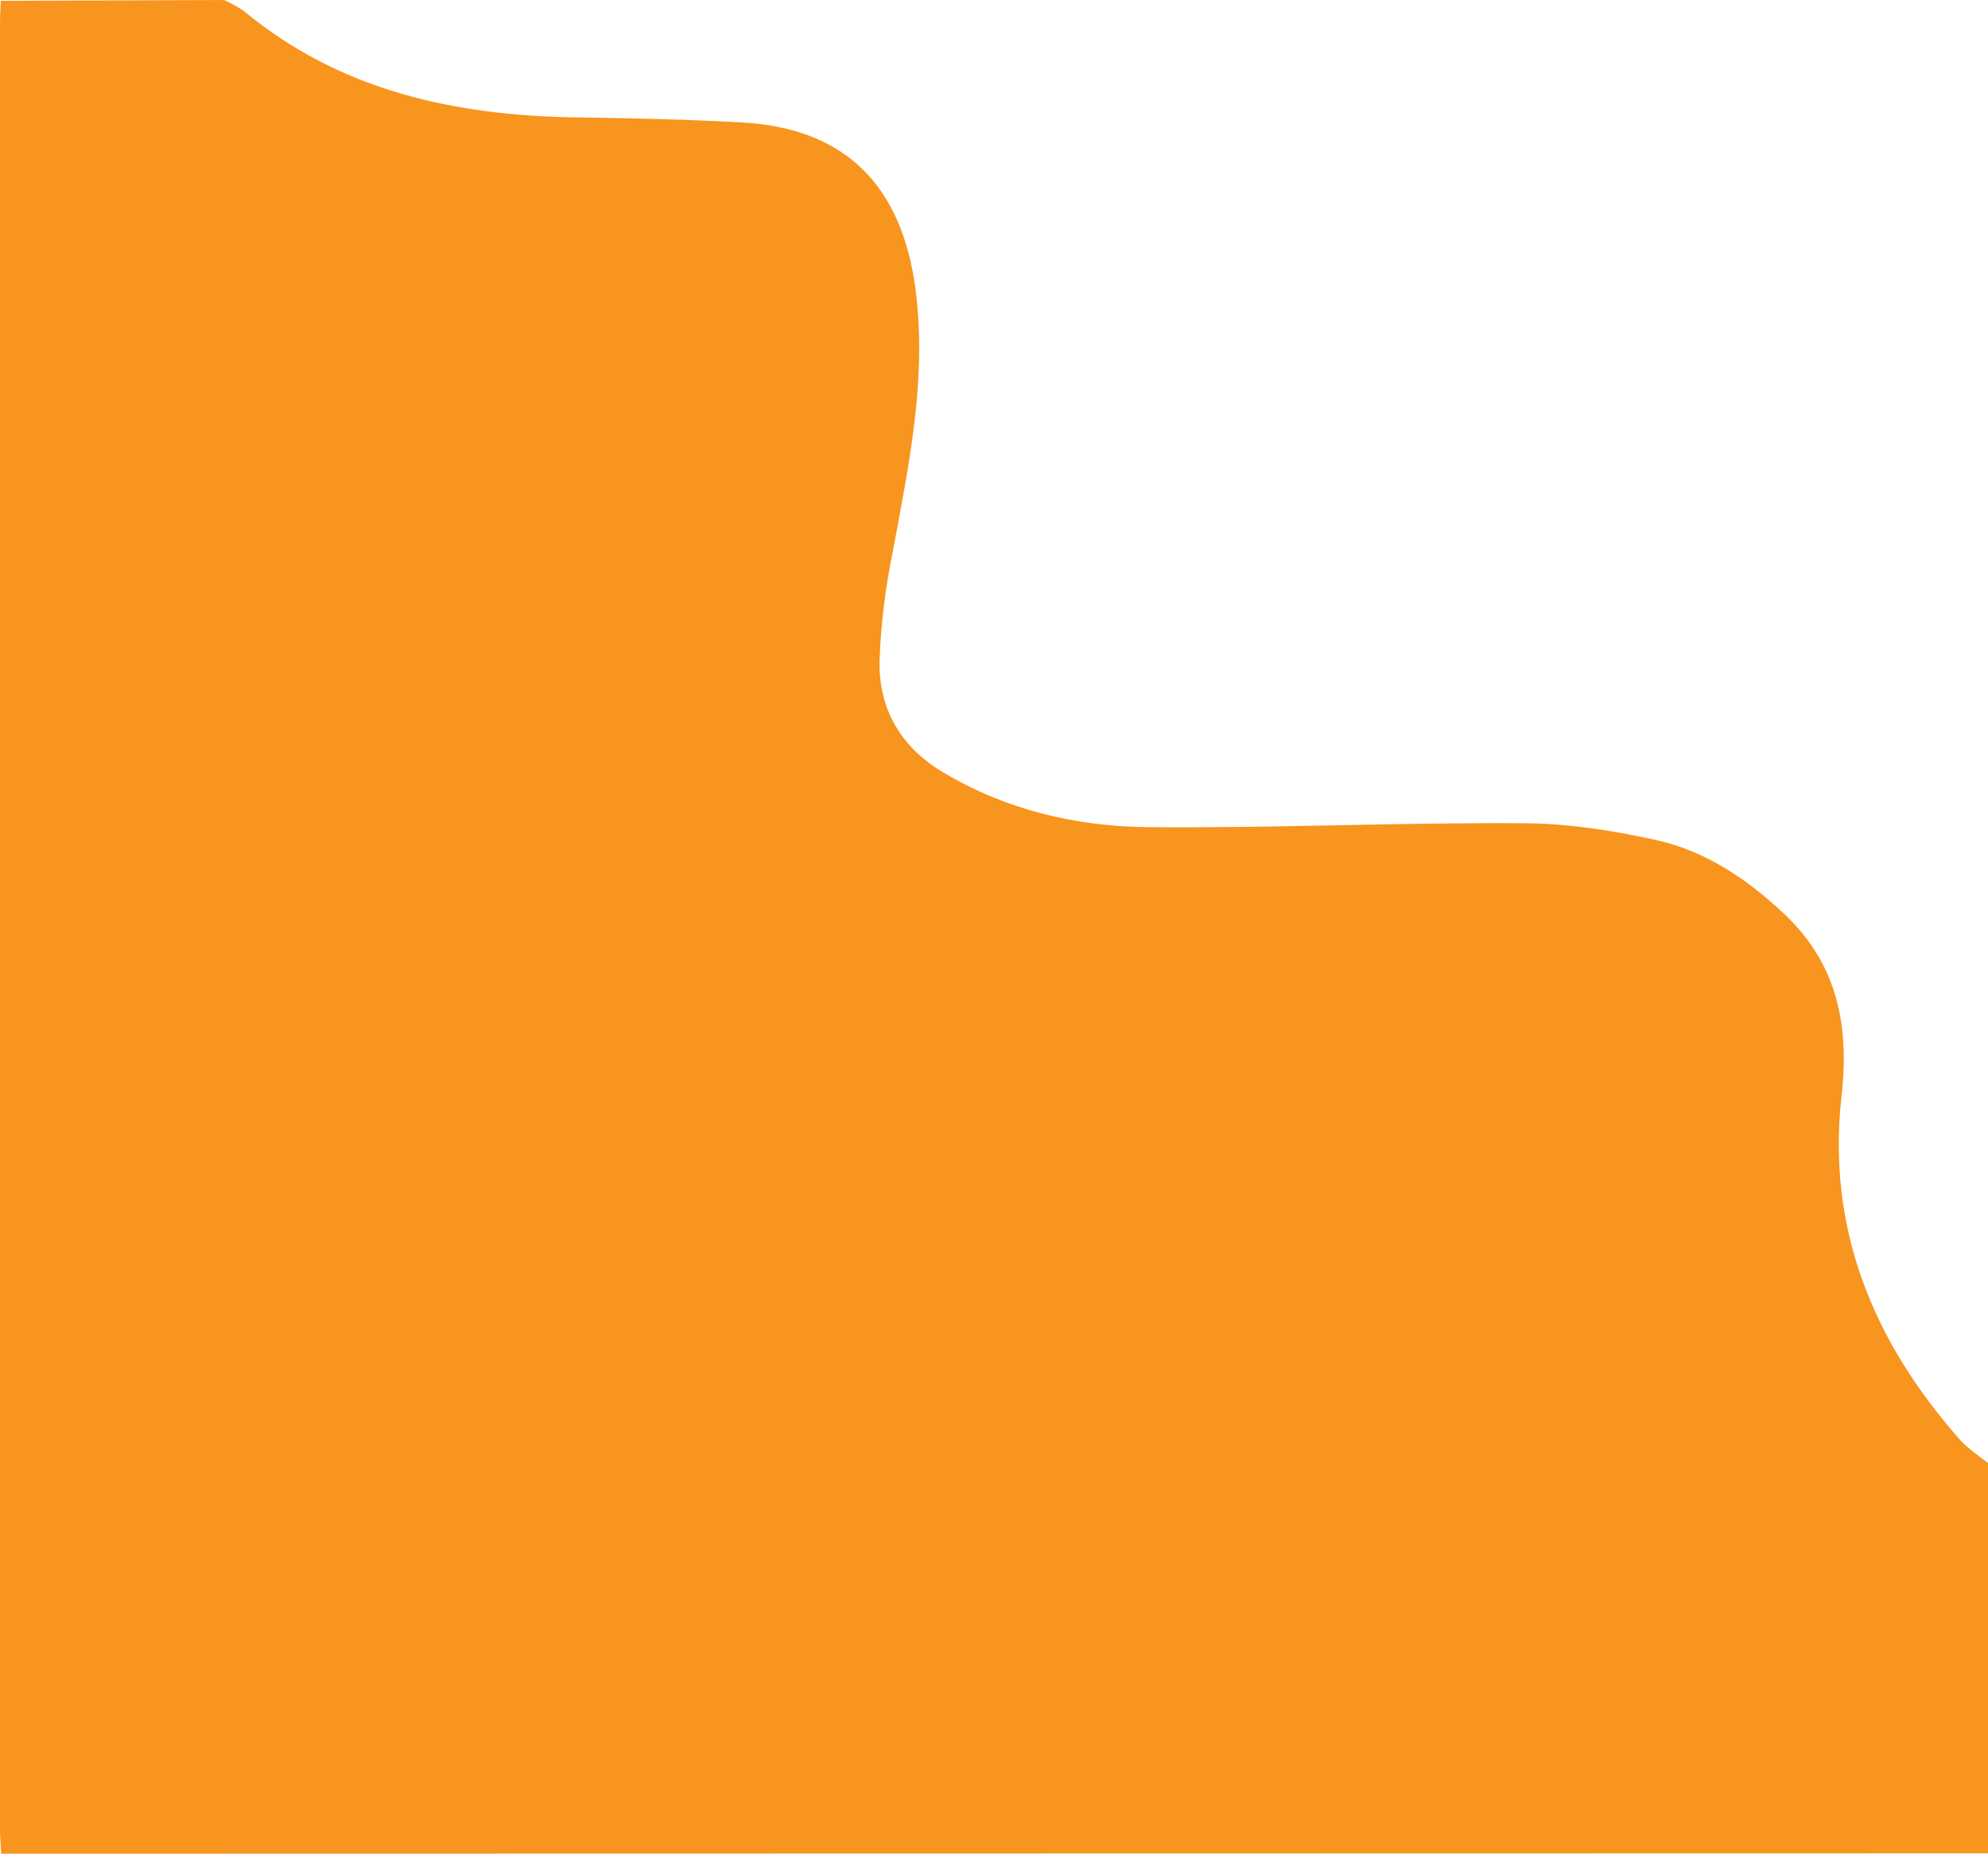 <?xml version="1.0" encoding="utf-8"?>
<!-- Generator: Adobe Illustrator 22.0.1, SVG Export Plug-In . SVG Version: 6.00 Build 0)  -->
<svg version="1.1" id="Layer_1" xmlns="http://www.w3.org/2000/svg" xmlns:xlink="http://www.w3.org/1999/xlink" x="0px" y="0px"
	 viewBox="0 0 506.3 472.2" style="enable-background:new 0 0 506.3 472.2;" xml:space="preserve">
<style type="text/css">
	.st0{fill:#F8951E;}
</style>
<title>Asset 15</title>
<g id="Layer_2_1_">
	<g id="Layer_1-2">
		<path class="st0" d="M0,6c0-1.9,0.1-3.8,0.2-5.8L57.1,0c1.7,0.8,3.4,1.7,5,2.8c24.5,20.3,53.5,26.6,84.4,27.1
			c14.2,0.2,28.4,0.5,42.6,1.3c26.1,1.5,40.4,15.9,44,42c3.1,23-1.6,45-5.7,67.2c-1.9,9.3-3.1,18.7-3.4,28.1
			c-0.2,12.3,5.6,22,16.3,28.3c15.9,9.5,33.7,13.7,51.8,13.9c31.8,0.3,63.7-1.2,95.5-1c11.3,0,22.7,1.8,33.8,4.2
			c12.9,2.8,23.6,10,33.2,19.1c13.5,12.8,16.4,28.6,14.4,46.2c-3.8,33.9,8.1,62.6,30.2,87.6c4.9,5.5,19.8,12.7,19.7,20.1
			c-0.5,26.5,0,47.4,0,74v11.2L0.3,472.2C0.2,470,0,467.9,0,465.7"/>
	</g>
</g>
</svg>
